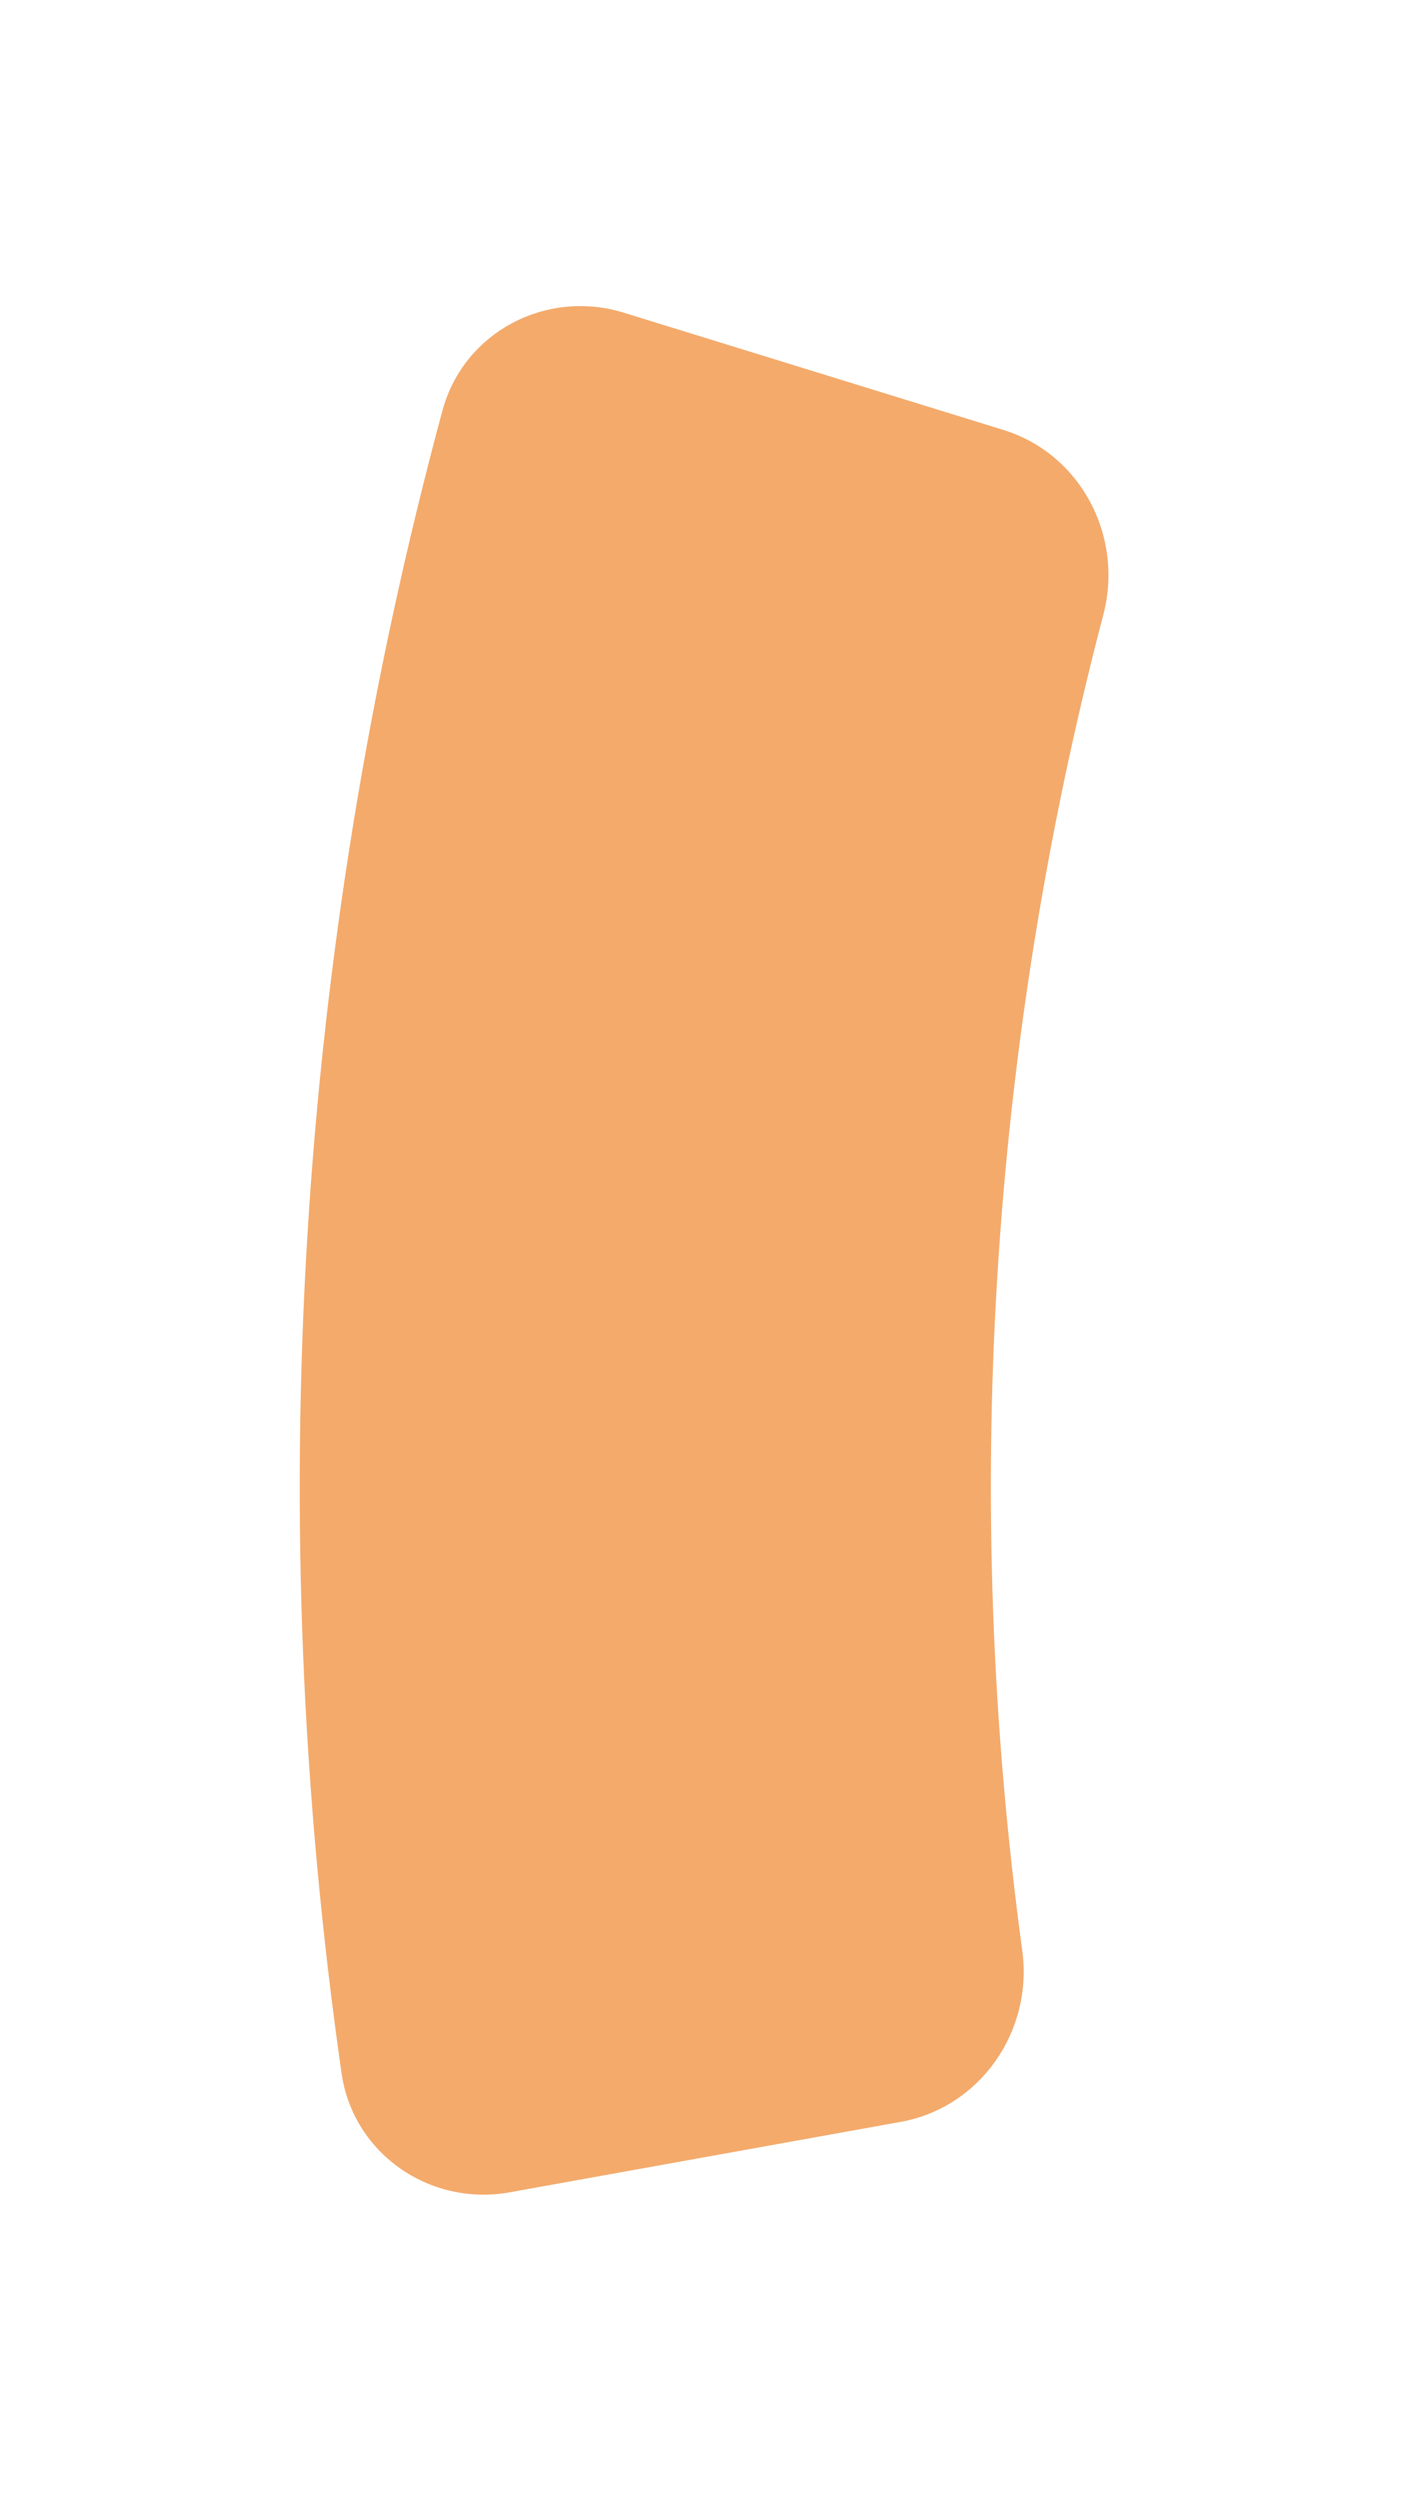<svg width="96" height="170" viewBox="0 0 96 170" fill="none" xmlns="http://www.w3.org/2000/svg">
<g filter="url(#filter0_d_613_126)">
<path d="M34.676 149.075C29.241 150.053 24.023 146.442 23.238 140.975C17.821 103.215 20.157 64.745 30.103 27.918C31.543 22.587 37.16 19.633 42.437 21.262L68.257 29.232C73.534 30.861 76.47 36.455 75.068 41.797C67.294 71.423 65.42 102.29 69.552 132.638C70.298 138.11 66.707 143.308 61.271 144.287L34.676 149.075Z" fill="#F3AA6B"/>
</g>
<defs>
<filter id="filter0_d_613_126" x="0.393" y="0.814" width="95.023" height="168.42" filterUnits="userSpaceOnUse" color-interpolation-filters="sRGB">
<feFlood flood-opacity="0" result="BackgroundImageFix"/>
<feColorMatrix in="SourceAlpha" type="matrix" values="0 0 0 0 0 0 0 0 0 0 0 0 0 0 0 0 0 0 127 0" result="hardAlpha"/>
<feOffset/>
<feGaussianBlur stdDeviation="10"/>
<feComposite in2="hardAlpha" operator="out"/>
<feColorMatrix type="matrix" values="0 0 0 0 0.953 0 0 0 0 0.667 0 0 0 0 0.42 0 0 0 0.4 0"/>
<feBlend mode="normal" in2="BackgroundImageFix" result="effect1_dropShadow_613_126"/>
<feBlend mode="normal" in="SourceGraphic" in2="effect1_dropShadow_613_126" result="shape"/>
</filter>
</defs>
</svg>
